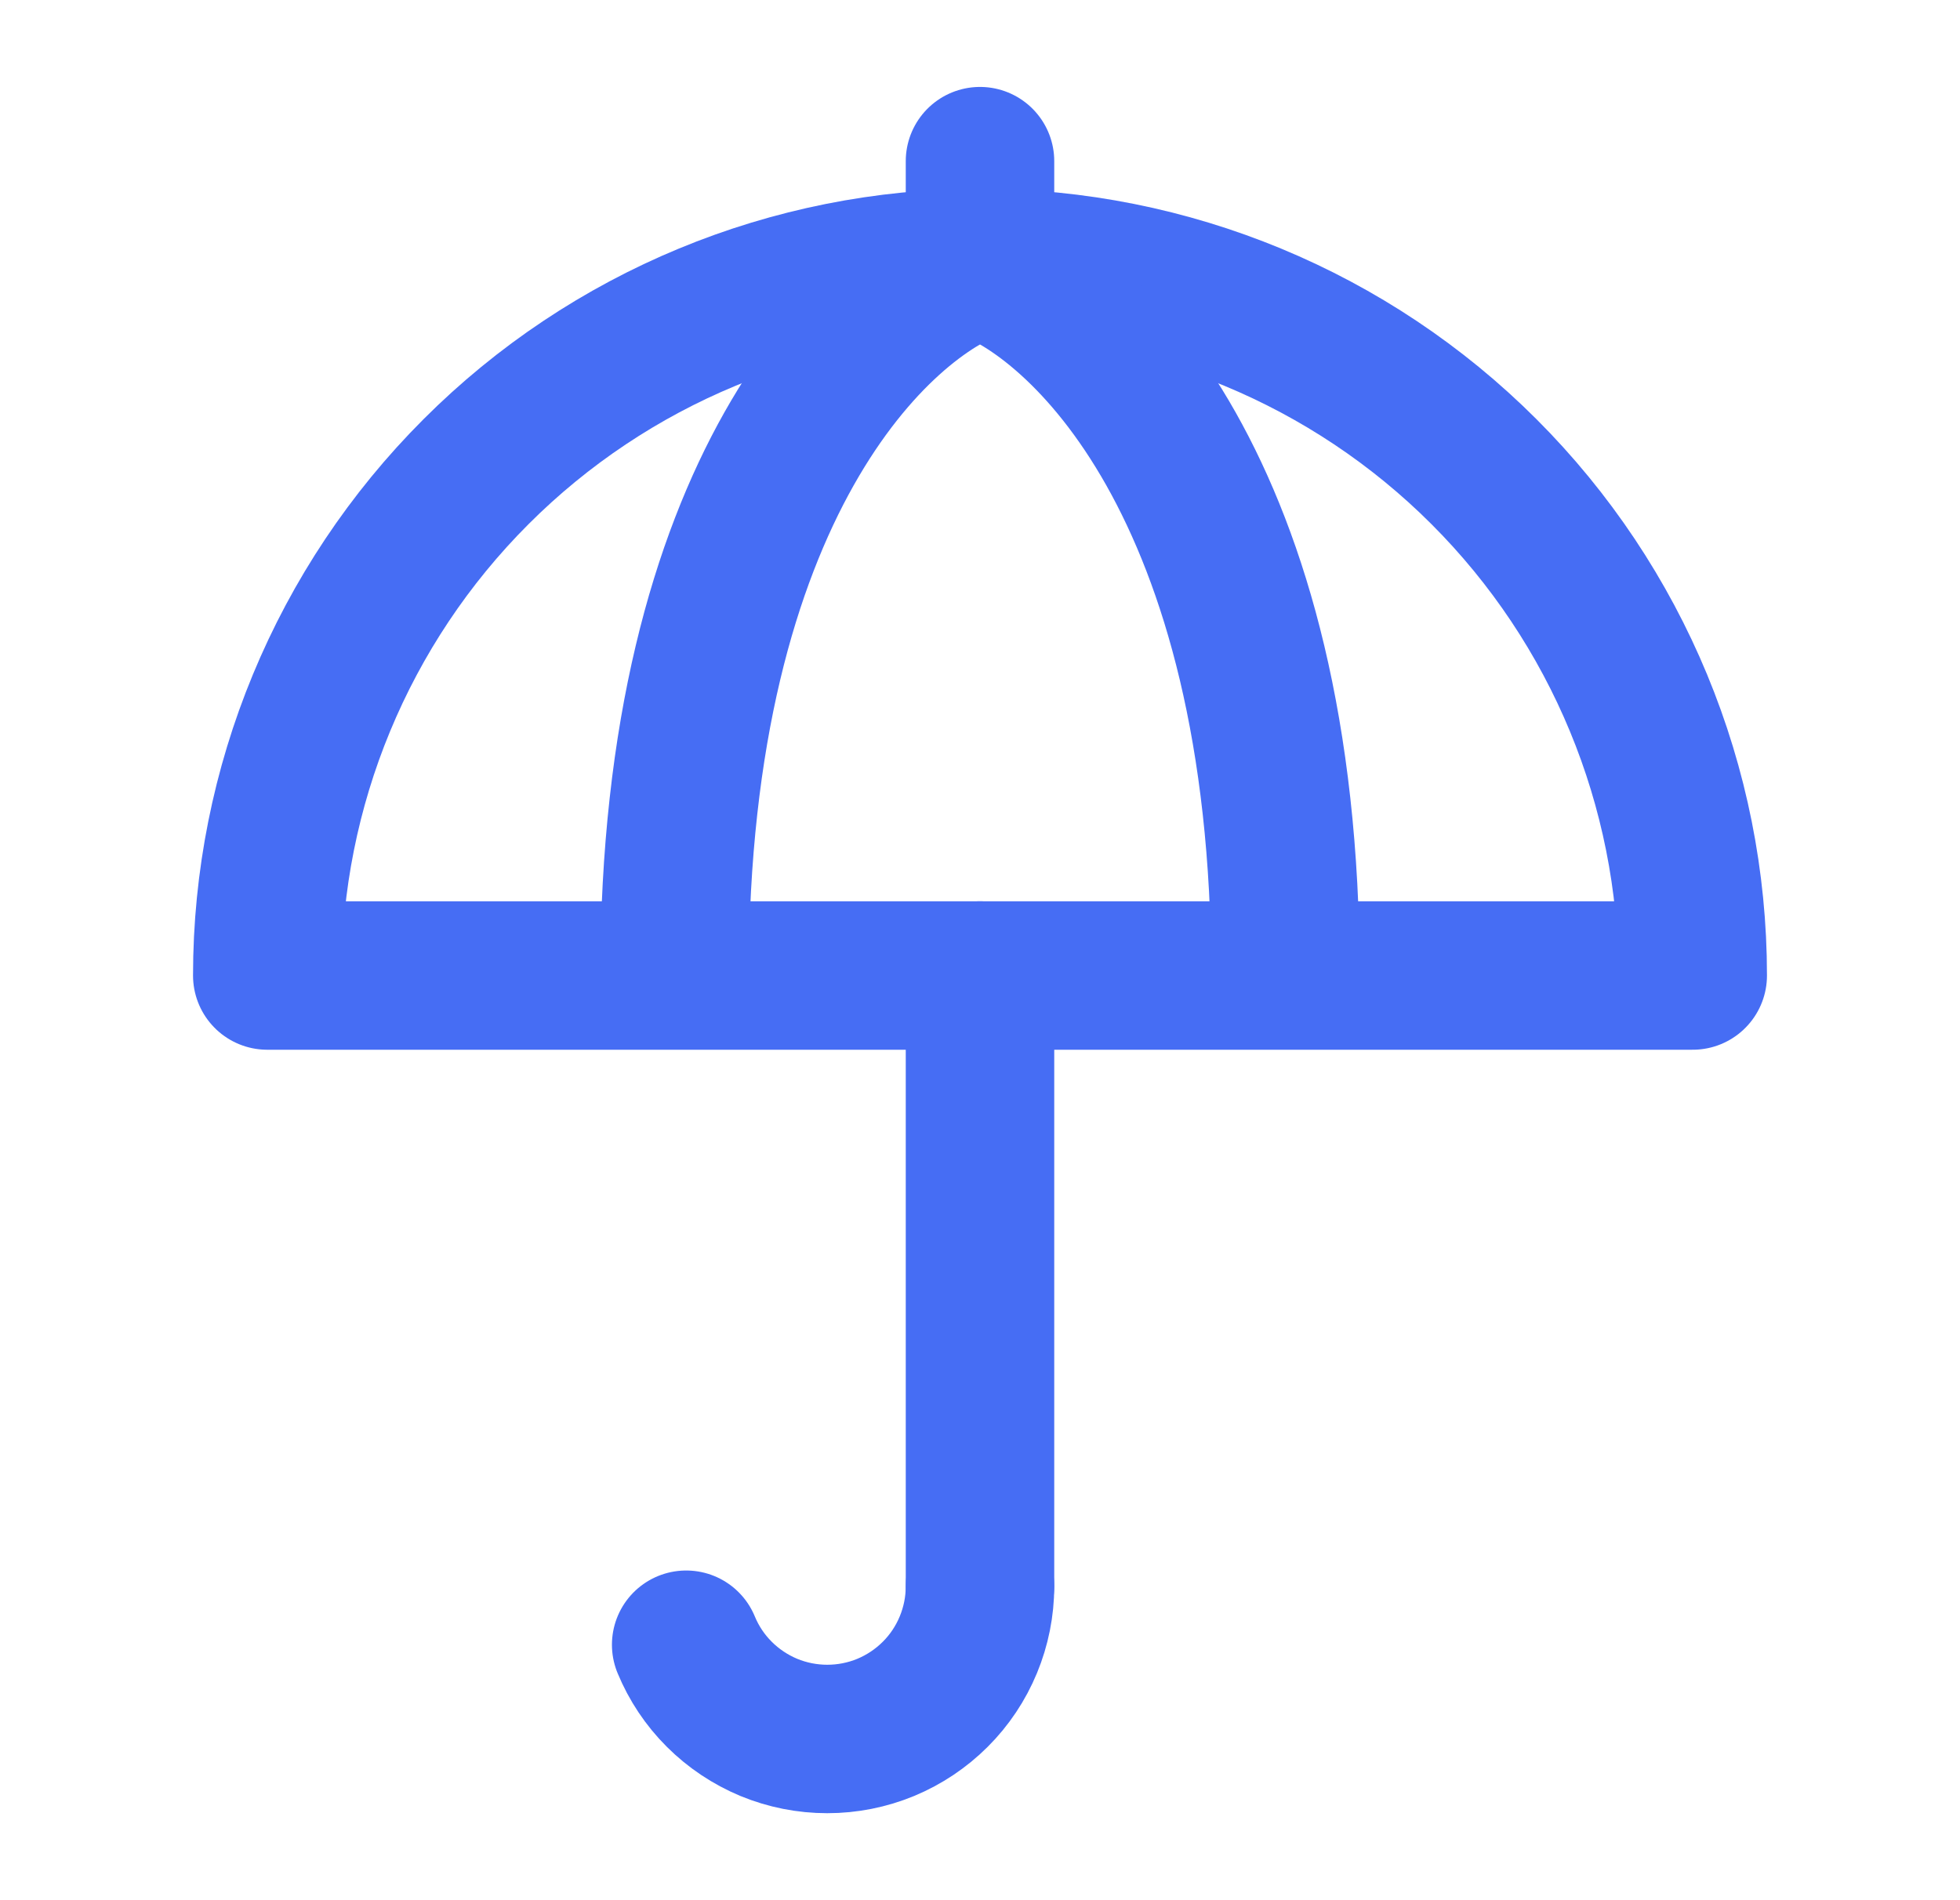 <svg width="33" height="32" viewBox="0 0 33 32" fill="none" xmlns="http://www.w3.org/2000/svg">
<path d="M28.5 16.428C28.5 13.246 27.236 10.193 24.985 7.943C22.735 5.693 19.683 4.428 16.5 4.428C13.317 4.428 10.265 5.692 8.015 7.943C5.764 10.193 4.5 13.246 4.5 16.428L16.5 16.428H28.5Z" stroke="#466DF4" stroke-width="2.5" stroke-linejoin="round"/>
<path d="M16.5 4.428C14.786 5 11.357 8.2 11.357 16.428" stroke="#466DF4" stroke-width="2.5"/>
<path d="M16.5 4.428C18.214 5 21.643 8.2 21.643 16.428" stroke="#466DF4" stroke-width="2.5"/>
<path d="M16.5 4.428L16.5 2.714" stroke="#466DF4" stroke-width="2.5" stroke-linecap="round"/>
<path d="M16.5 16.428V26.714" stroke="#466DF4" stroke-width="2.5" stroke-linecap="round"/>
<path d="M11.553 27.698C11.682 28.01 11.871 28.294 12.11 28.532C12.349 28.771 12.633 28.96 12.944 29.09C13.257 29.219 13.591 29.285 13.929 29.285C14.266 29.285 14.601 29.219 14.913 29.09C15.225 28.96 15.508 28.771 15.747 28.532C15.986 28.294 16.175 28.01 16.304 27.698C16.433 27.386 16.5 27.052 16.5 26.714" stroke="#466DF4" stroke-width="2.5" stroke-linecap="round"/>
</svg>
